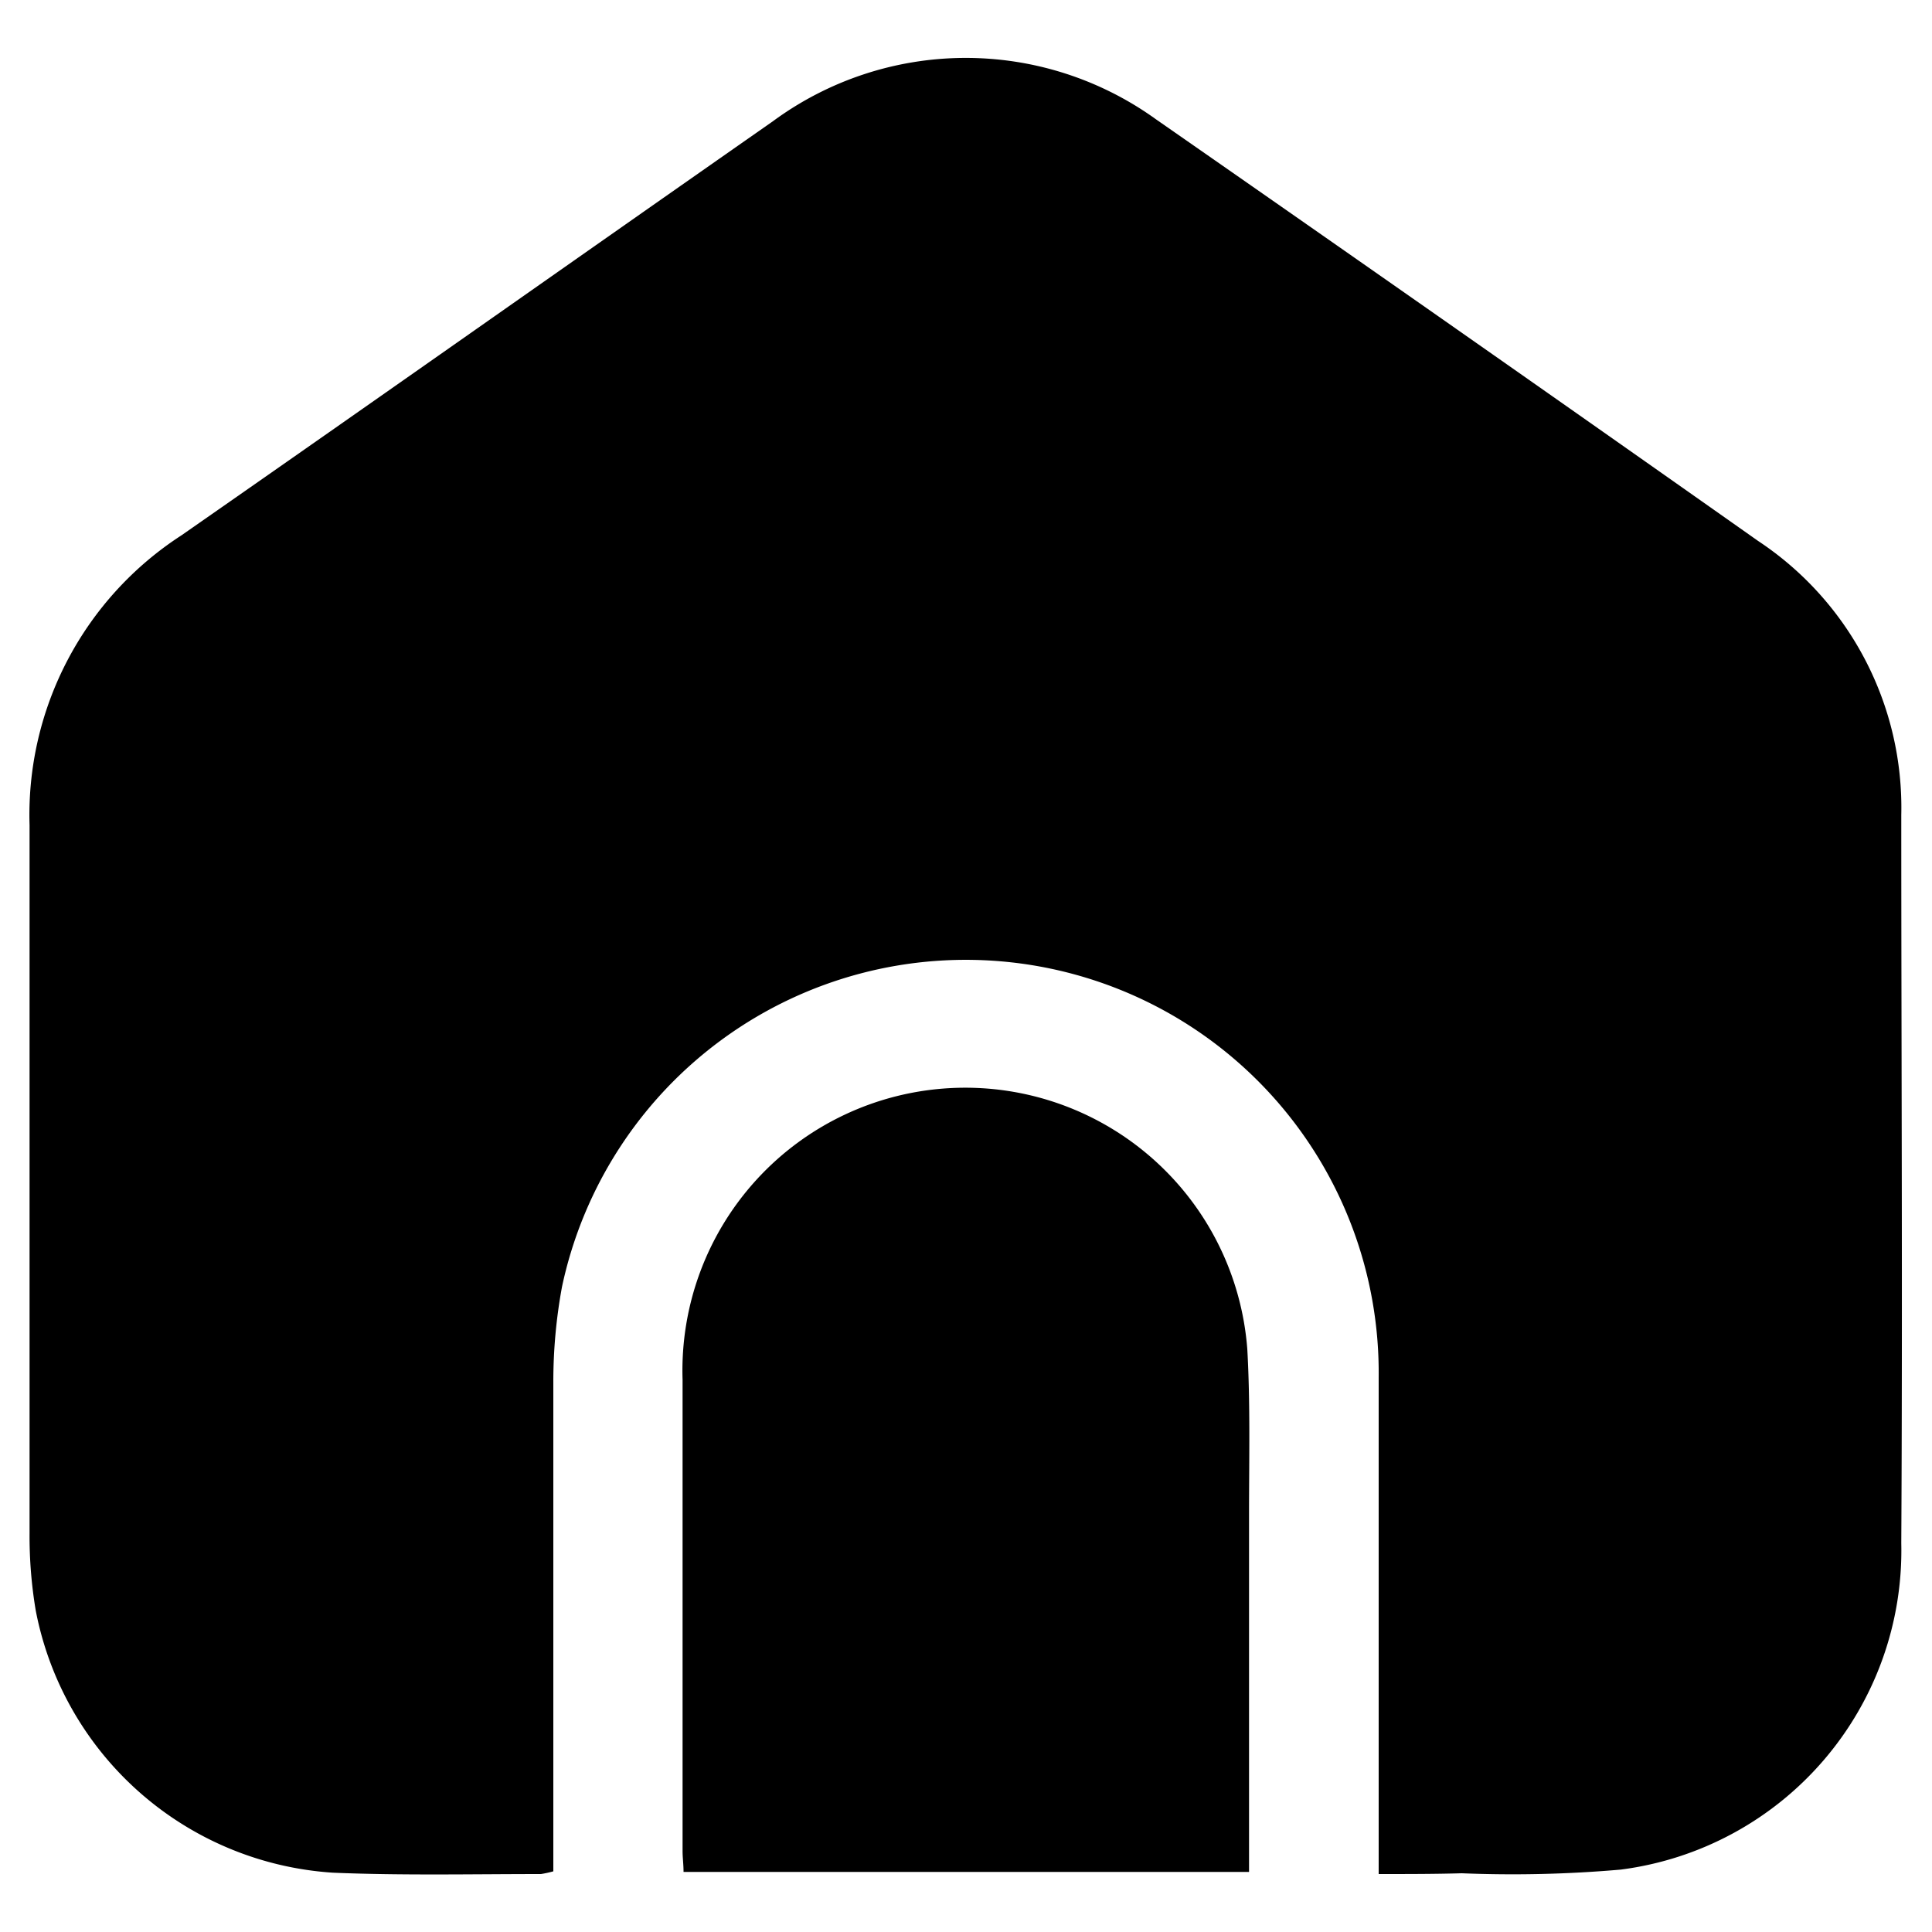 <svg id="Layer_1" data-name="Layer 1" xmlns="http://www.w3.org/2000/svg" viewBox="0 0 100 100"><path d="M71.36,97V95.58c0-8.09,0-16.19,0-24.29A21.37,21.37,0,0,0,29.09,66.6a27,27,0,0,0-.45,4.92c0,8,0,16,0,24.08v1.26A5.73,5.73,0,0,1,28,97c-3.59,0-7.19.08-10.77-.07A16.77,16.77,0,0,1,1.85,83.36a23.18,23.18,0,0,1-.32-4c0-12.22,0-24.43,0-36.65a17.24,17.24,0,0,1,7.86-15C19.6,20.6,29.78,13.42,40,6.28a16.84,16.84,0,0,1,19.84-.1Q75.48,17.06,91,28a16.55,16.55,0,0,1,7.41,14.18c0,12.57.07,25.14,0,37.7A16.65,16.65,0,0,1,83.89,96.77a64.41,64.41,0,0,1-8.23.19C74.27,97,72.87,97,71.36,97Z"/><path d="M35.38,96.89c0-.39-.05-.73-.05-1.07,0-8.14,0-16.27,0-24.4a14.64,14.64,0,0,1,29.23-1.59c.16,2.85.09,5.7.09,8.55,0,5.74,0,11.48,0,17.21v1.3Z"/></svg>